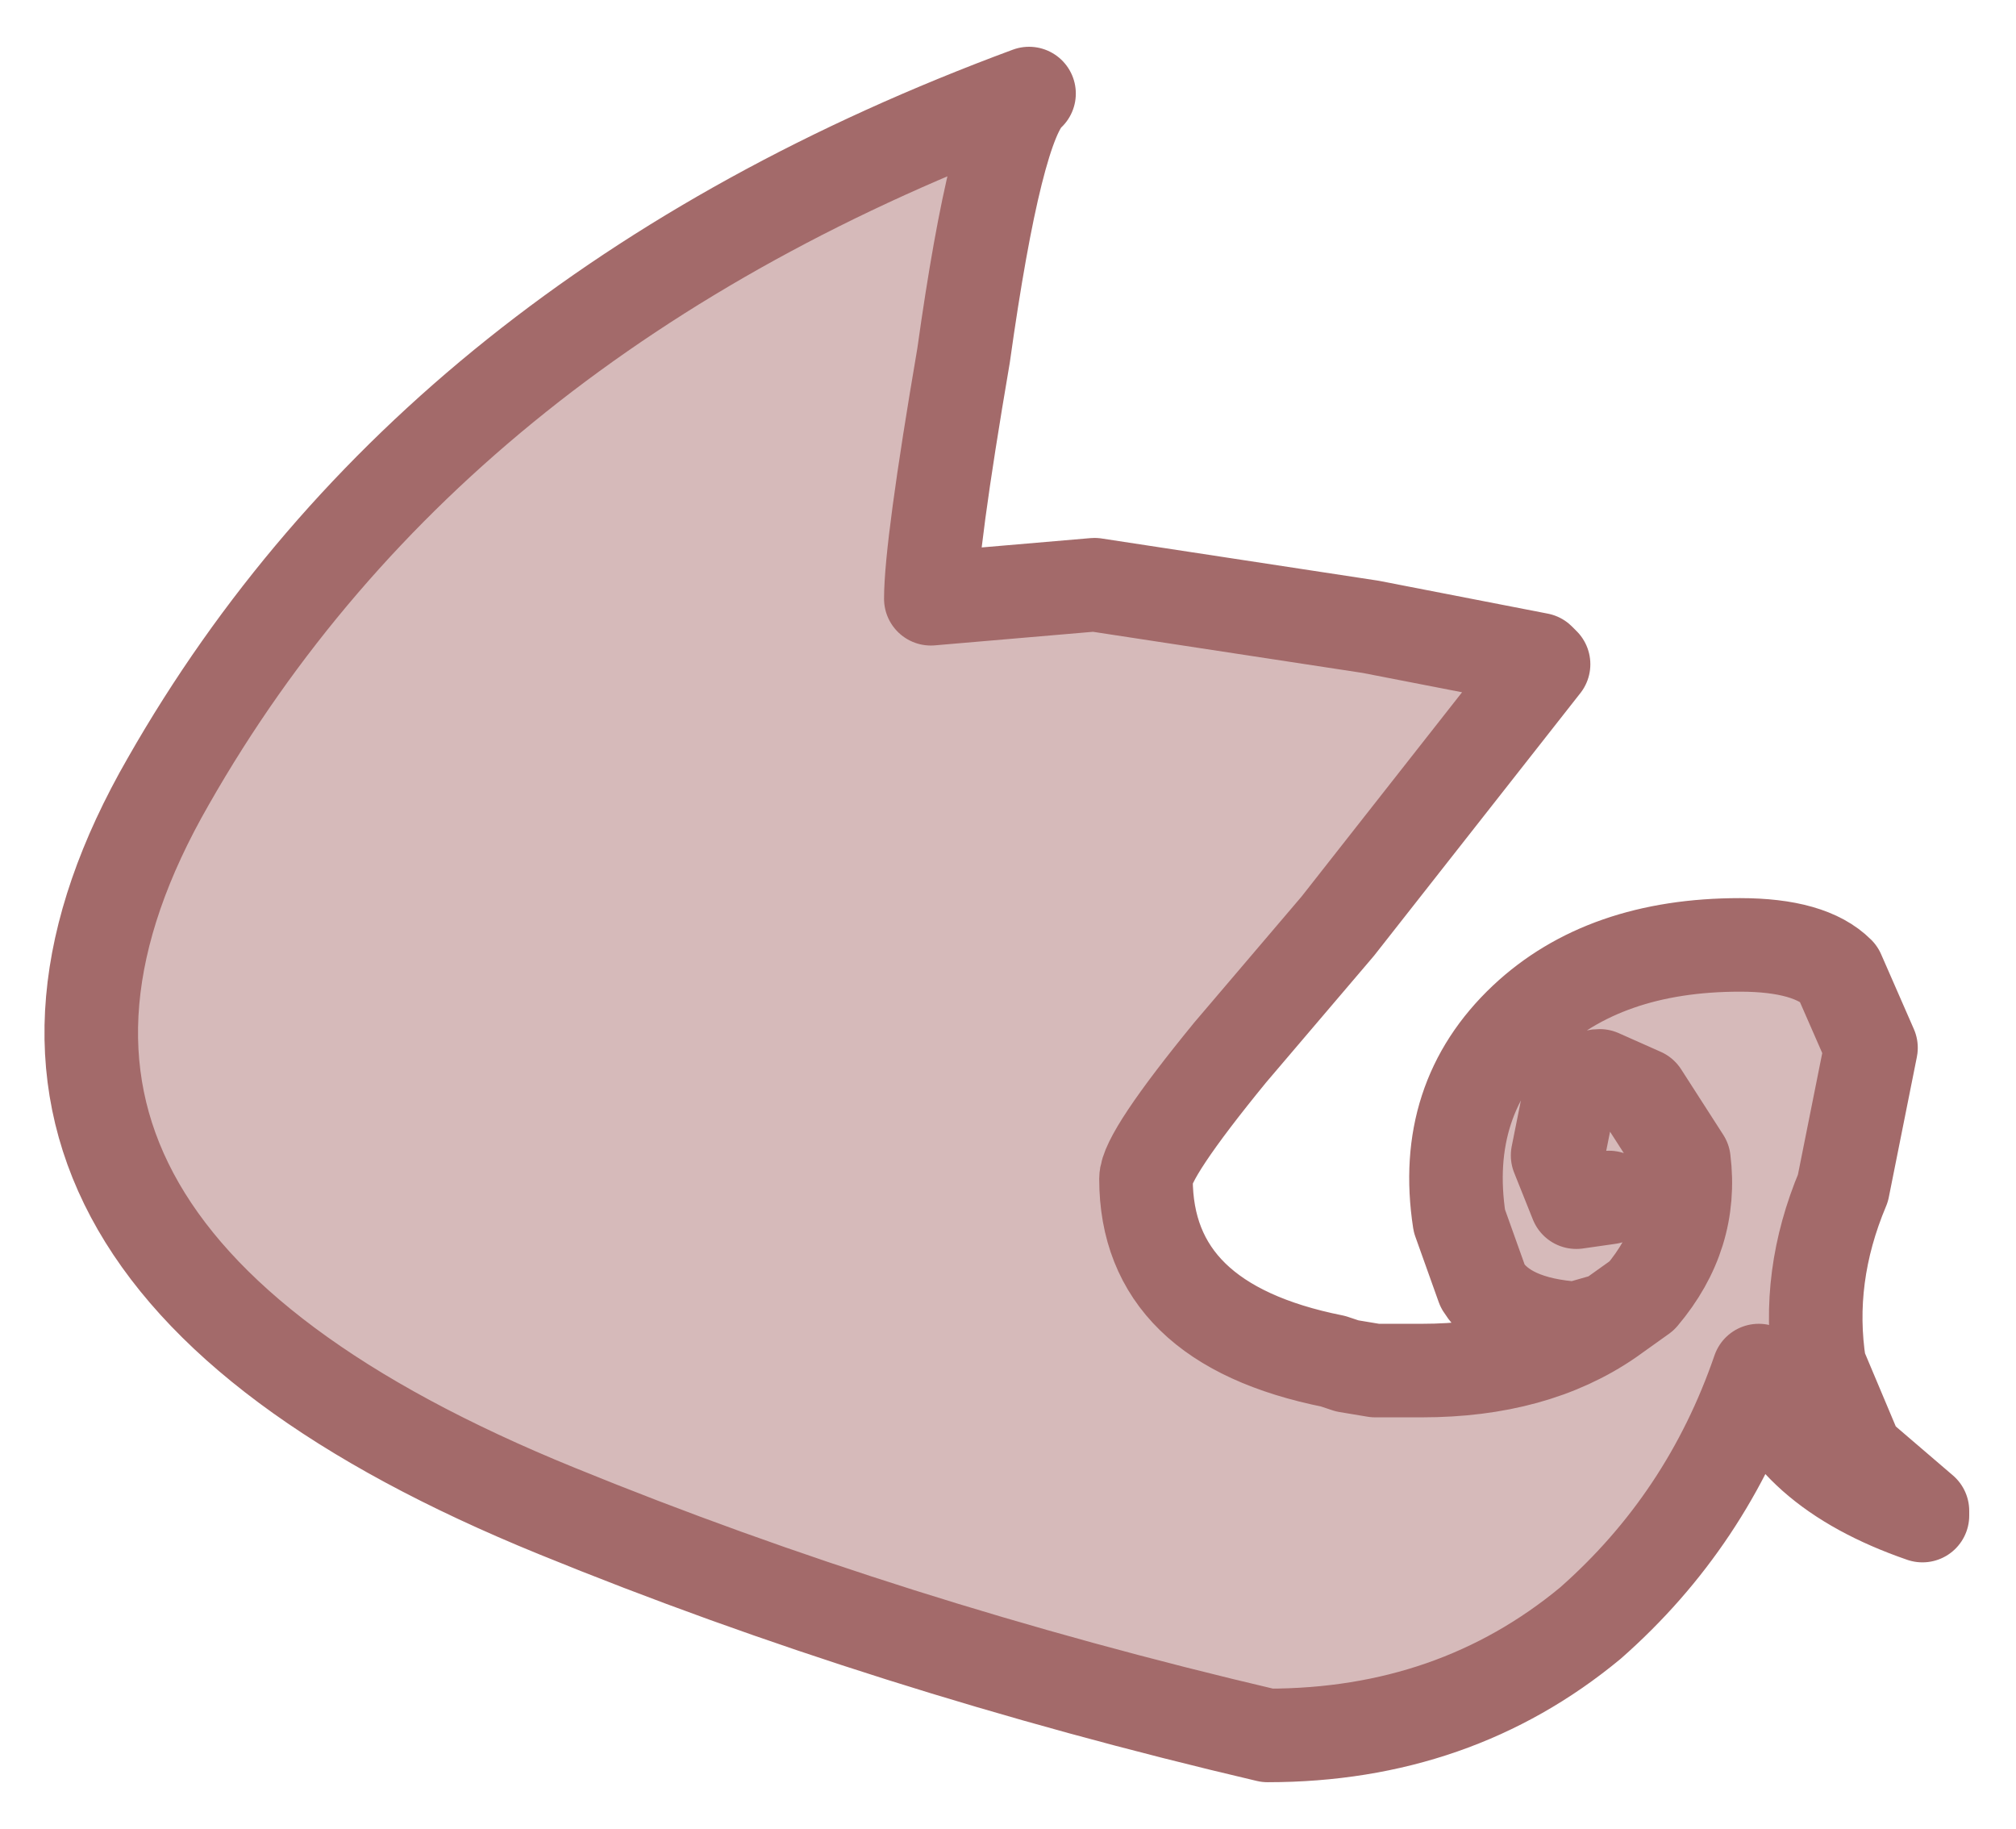 <?xml version="1.0" encoding="UTF-8" standalone="no"?>
<svg xmlns:xlink="http://www.w3.org/1999/xlink" height="19.55px" width="21.55px" xmlns="http://www.w3.org/2000/svg">
  <g id="shape0" transform="matrix(1.0, 0.0, 0.0, 1.0, 4.75, 1)">
    <path d="M11.75 6.1 L9.55 8.9 8.4 10.25 Q7.5 11.35 7.5 11.6 7.5 13.15 9.5 13.55 L9.65 13.6 9.95 13.65 10.45 13.65 Q11.65 13.65 12.45 13.1 L12.1 13.2 Q11.35 13.15 11.1 12.75 L10.85 12.05 Q10.65 10.75 11.55 9.9 12.4 9.1 13.85 9.1 14.6 9.1 14.9 9.4 L15.25 10.2 14.95 11.7 Q14.55 12.65 14.7 13.6 L15.1 14.55 15.8 15.15 15.8 15.2 Q14.35 14.7 14.05 13.65 13.5 15.25 12.25 16.35 10.8 17.55 8.8 17.55 4.75 16.6 1.2 15.15 -5.8 12.3 -2.95 7.35 -0.1 2.35 6.25 0.0 5.9 0.3 5.55 2.8 5.2 4.85 5.2 5.4 L6.95 5.25 9.9 5.7 11.7 6.05 11.75 6.1 M12.45 11.8 L12.1 11.85 11.9 11.35 12.0 10.85 Q12.15 10.5 12.35 10.5 L12.8 10.7 13.25 11.4 Q13.35 12.2 12.8 12.85 L12.45 13.1 12.8 12.85 Q13.35 12.2 13.25 11.4 L12.8 10.7 12.35 10.5 Q12.15 10.5 12.0 10.85 L11.9 11.35 12.1 11.85 12.45 11.8" fill="#d6baba" fill-rule="evenodd" stroke="none"/>
    <path d="M11.75 6.1 L9.55 8.9 8.4 10.25 Q7.5 11.35 7.5 11.6 7.5 13.15 9.5 13.55 L9.65 13.6 9.95 13.65 10.45 13.65 Q11.65 13.65 12.45 13.1 L12.1 13.2 Q11.35 13.15 11.1 12.75 L10.85 12.05 Q10.65 10.75 11.55 9.9 12.4 9.1 13.85 9.1 14.6 9.1 14.9 9.4 L15.25 10.2 14.95 11.7 Q14.55 12.65 14.7 13.6 L15.1 14.55 15.8 15.15 15.8 15.2 Q14.35 14.7 14.05 13.65 13.5 15.25 12.25 16.35 10.8 17.55 8.8 17.55 4.75 16.6 1.2 15.15 -5.8 12.3 -2.95 7.35 -0.1 2.35 6.25 0.0 5.9 0.3 5.55 2.8 5.2 4.85 5.2 5.4 L6.95 5.25 9.9 5.7 11.7 6.05 11.75 6.1 M12.45 13.1 L12.8 12.85 Q13.35 12.2 13.25 11.4 L12.8 10.7 12.35 10.5 Q12.15 10.5 12.0 10.85 L11.9 11.35 12.1 11.85 12.45 11.8" fill="none" stroke="#a36a6a" stroke-linecap="round" stroke-linejoin="round" stroke-width="1"/>
  </g>
</svg>